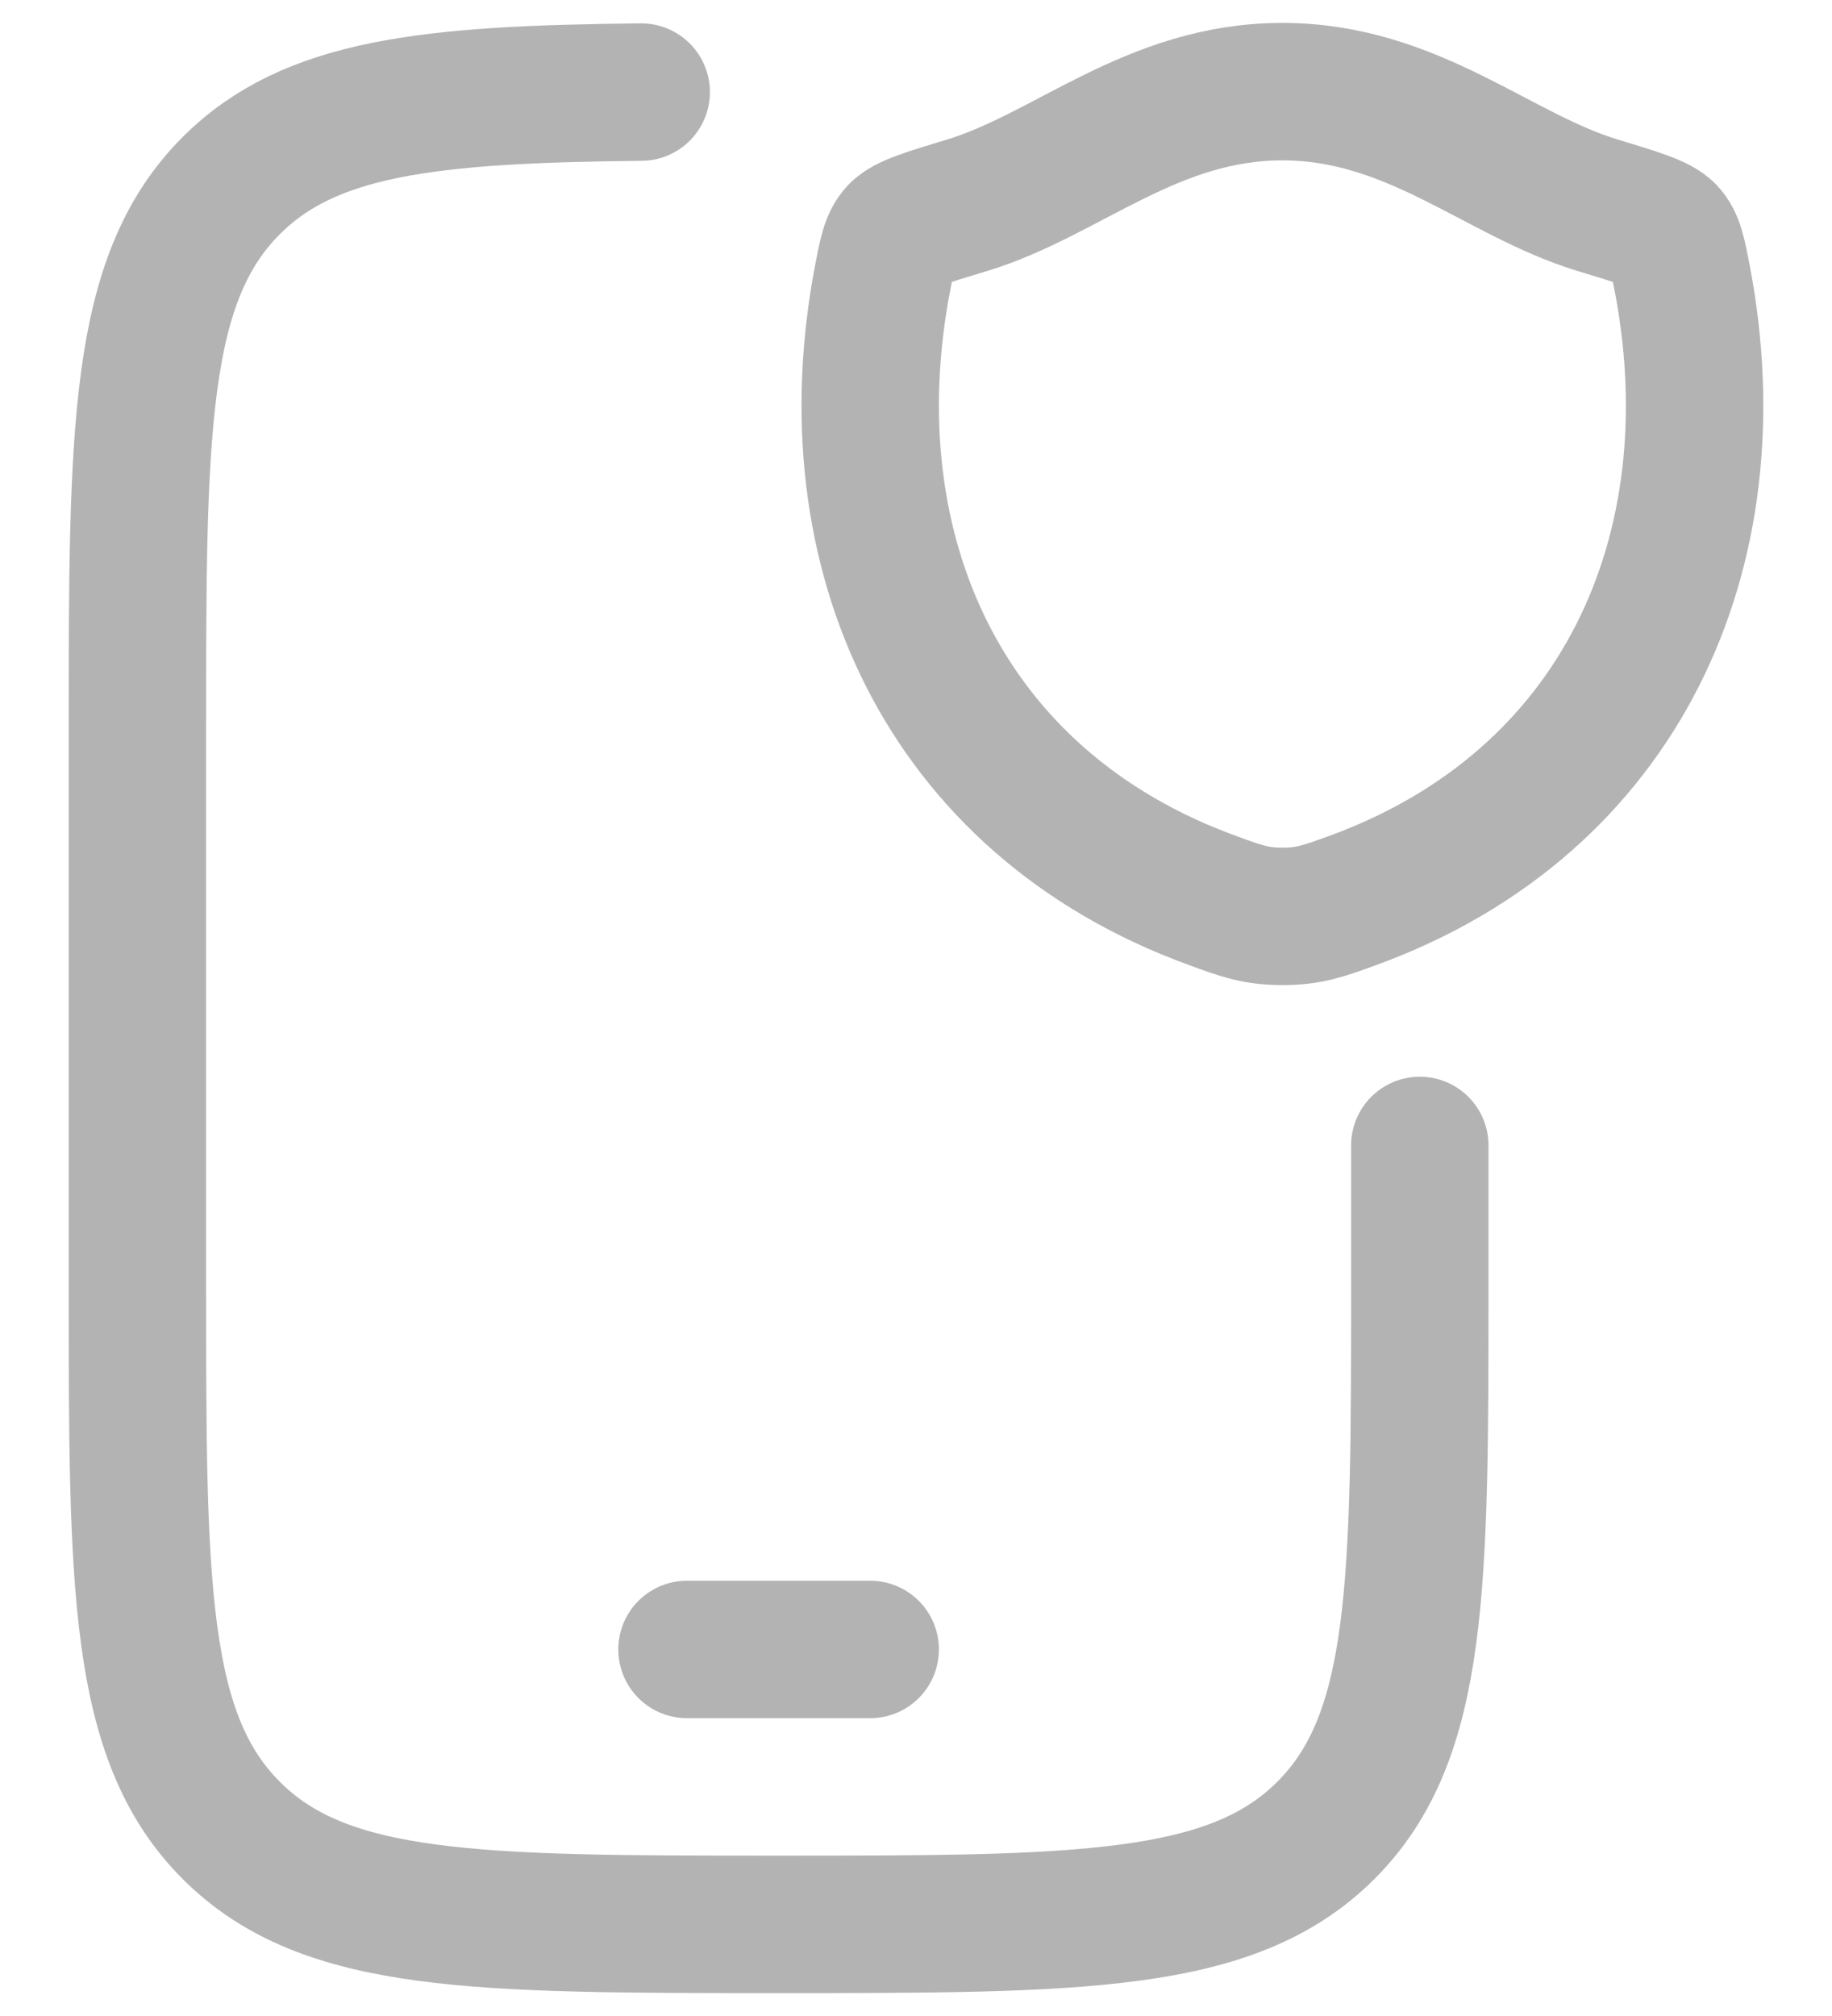 <svg width="20" height="22" viewBox="0 0 20 22" fill="none" xmlns="http://www.w3.org/2000/svg">
<path d="M15.5 12.5V14C15.5 17.3 15.5 18.95 14.475 19.974C13.45 20.998 11.8 21 8.5 21C5.2 21 3.55 21 2.525 19.975C1.5 18.95 1.5 17.3 1.5 14V8C1.5 4.7 1.5 3.05 2.525 2.025C3.382 1.169 4.674 1.028 7 1.005" stroke="#B3B3B3" stroke-width="1.5" stroke-linecap="round" stroke-linejoin="round"/>
<path d="M14 1C12.574 1 11.65 1.909 10.558 2.24C10.114 2.374 9.892 2.442 9.802 2.537C9.712 2.632 9.686 2.77 9.633 3.047C9.07 6.016 10.301 8.76 13.238 9.827C13.553 9.943 13.711 10 14.001 10C14.291 10 14.448 9.943 14.764 9.828C17.7 8.76 18.93 6.016 18.367 3.048C18.314 2.77 18.287 2.631 18.198 2.537C18.109 2.443 17.886 2.374 17.442 2.24C16.349 1.909 15.424 1 13.999 1M7.5 18H9.5" stroke="#B3B3B3" stroke-width="1.5" stroke-linecap="round" stroke-linejoin="round"/>
</svg>
